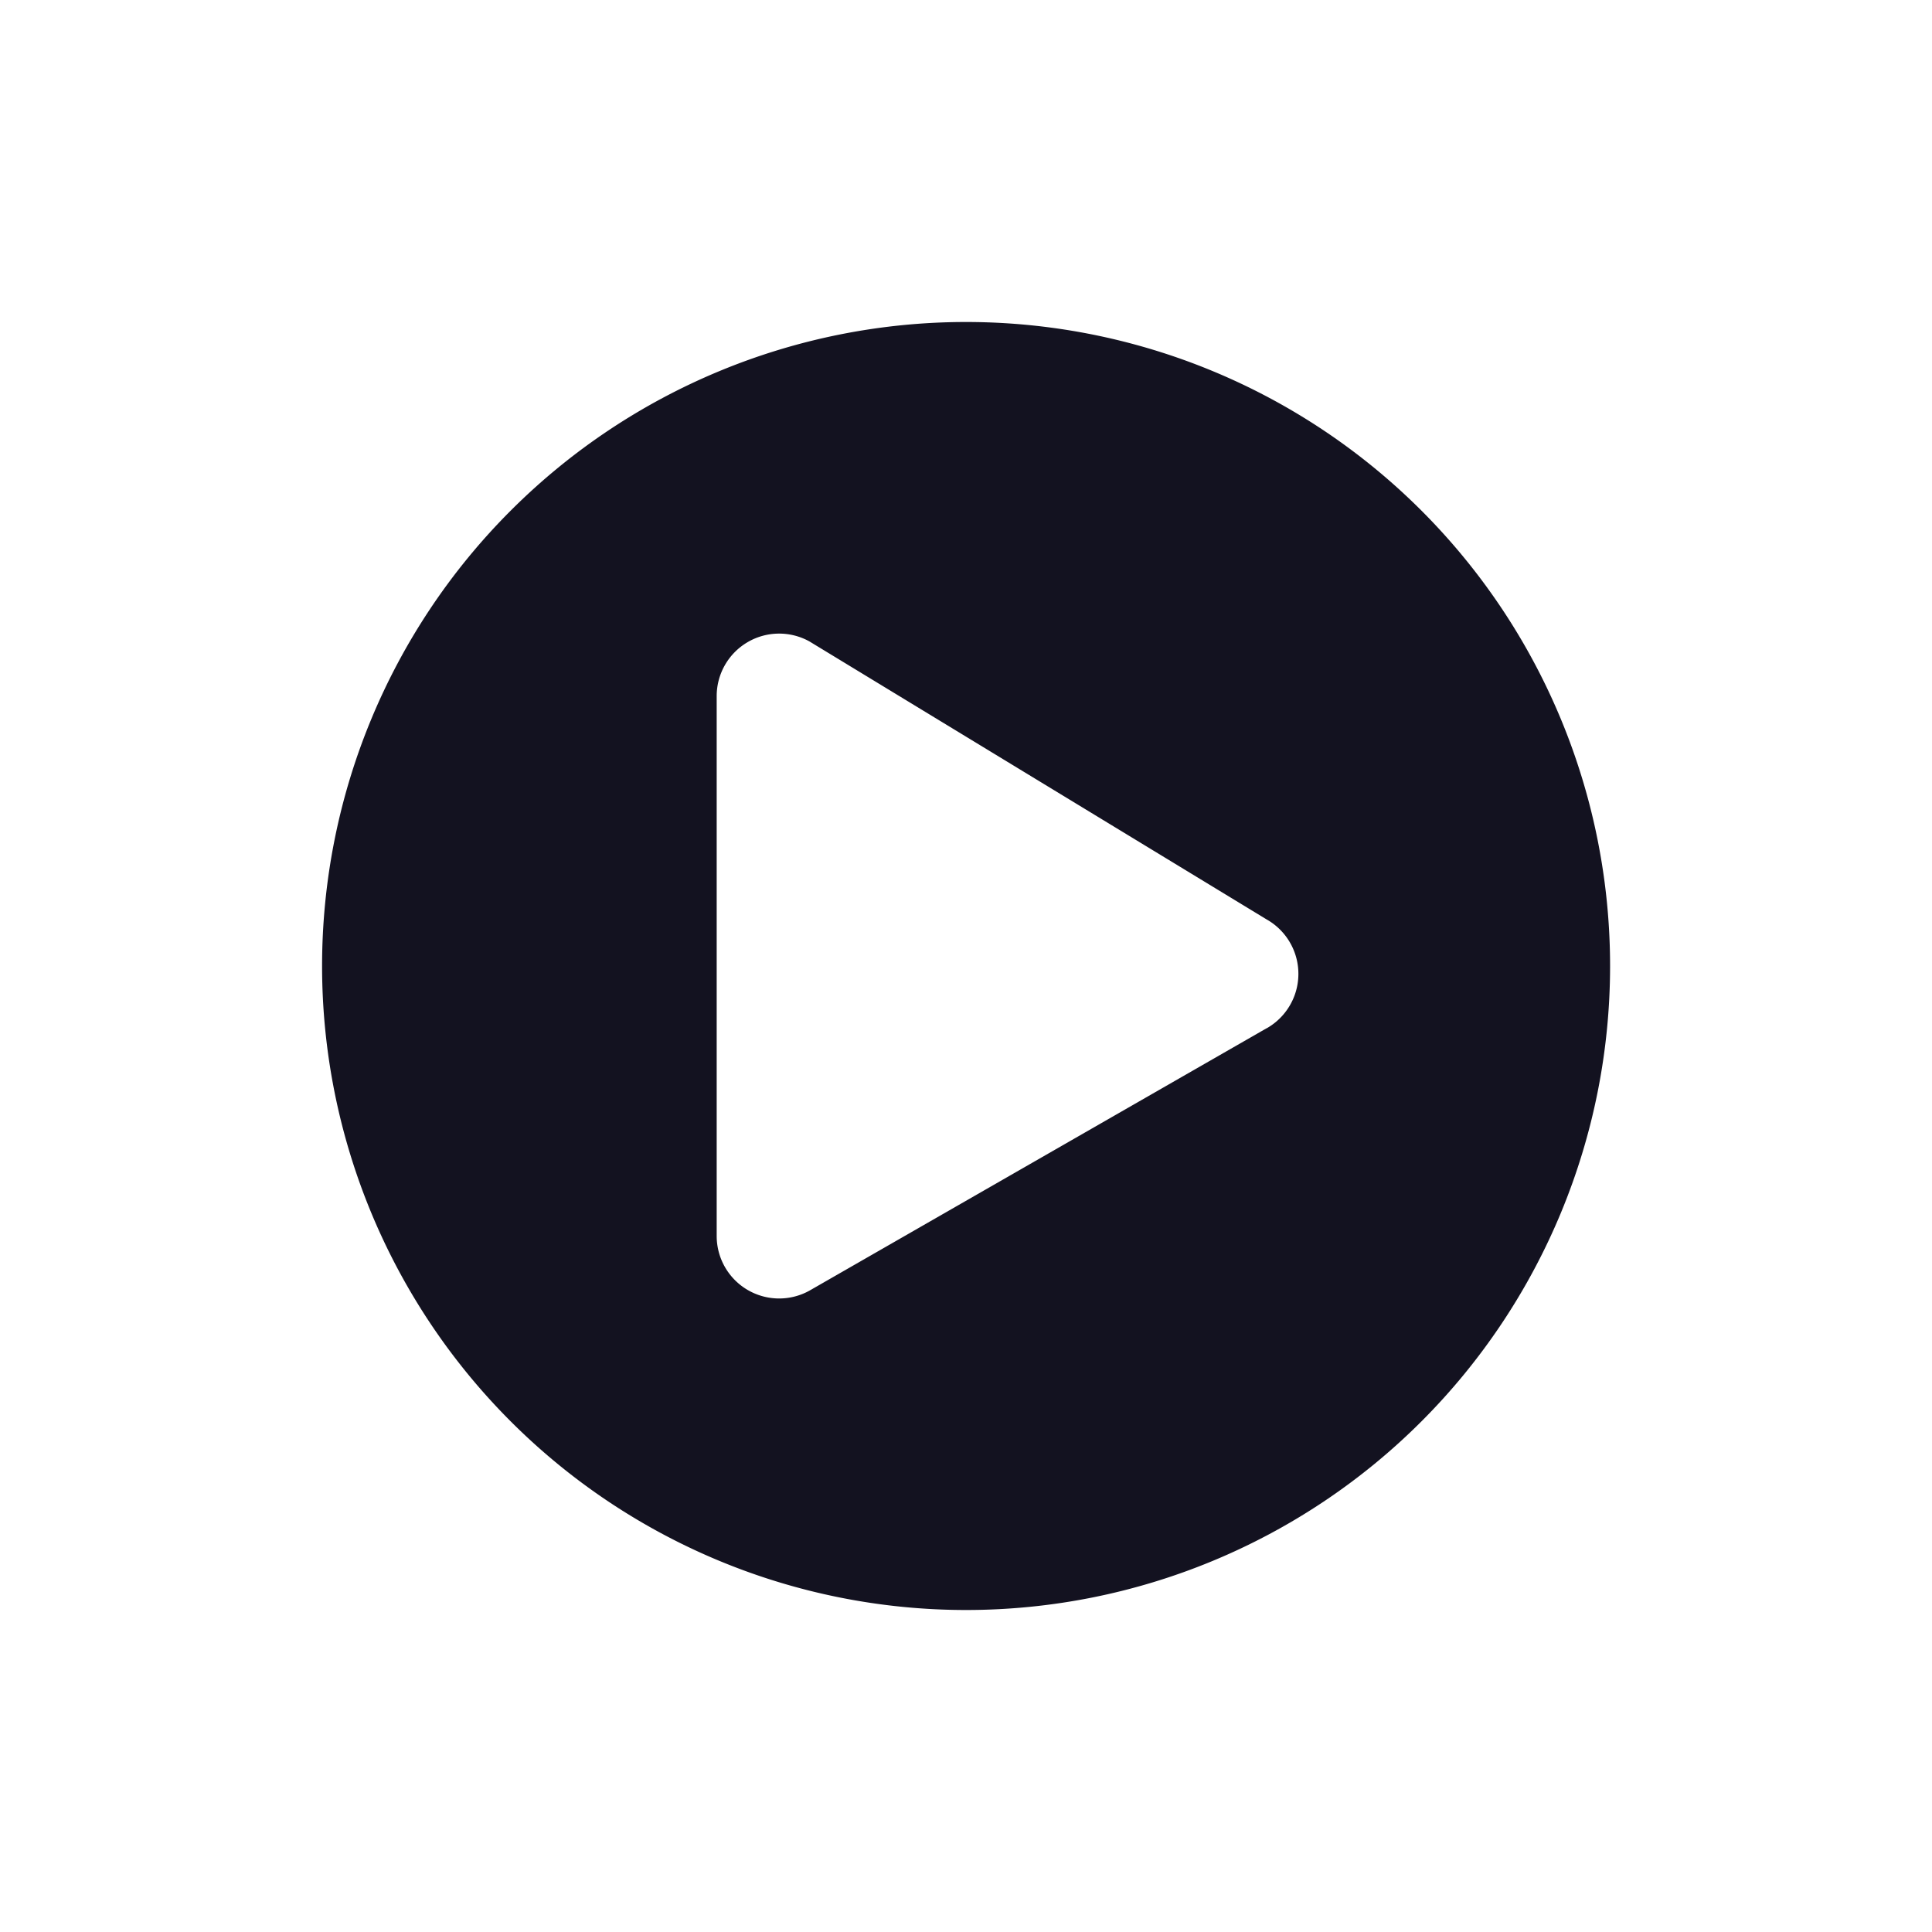 <svg xmlns="http://www.w3.org/2000/svg" width="24" height="24" viewBox="0 0 24 24"><defs><style>.a{fill:#131220;}.b{fill:none;}</style></defs><g transform="translate(-565 -441)"><path class="a" d="M8.563.562a8,8,0,1,0,8,8A8,8,0,0,0,8.563.562Zm3.732,8.774L6.617,12.595a.776.776,0,0,1-1.152-.677V5.208A.776.776,0,0,1,6.617,4.53l5.677,3.452A.777.777,0,0,1,12.295,9.337Z" transform="translate(568.438 444.438)"/><rect class="b" width="20" height="20" transform="translate(567 443)"/></g><rect class="b" width="24" height="24"/></svg>